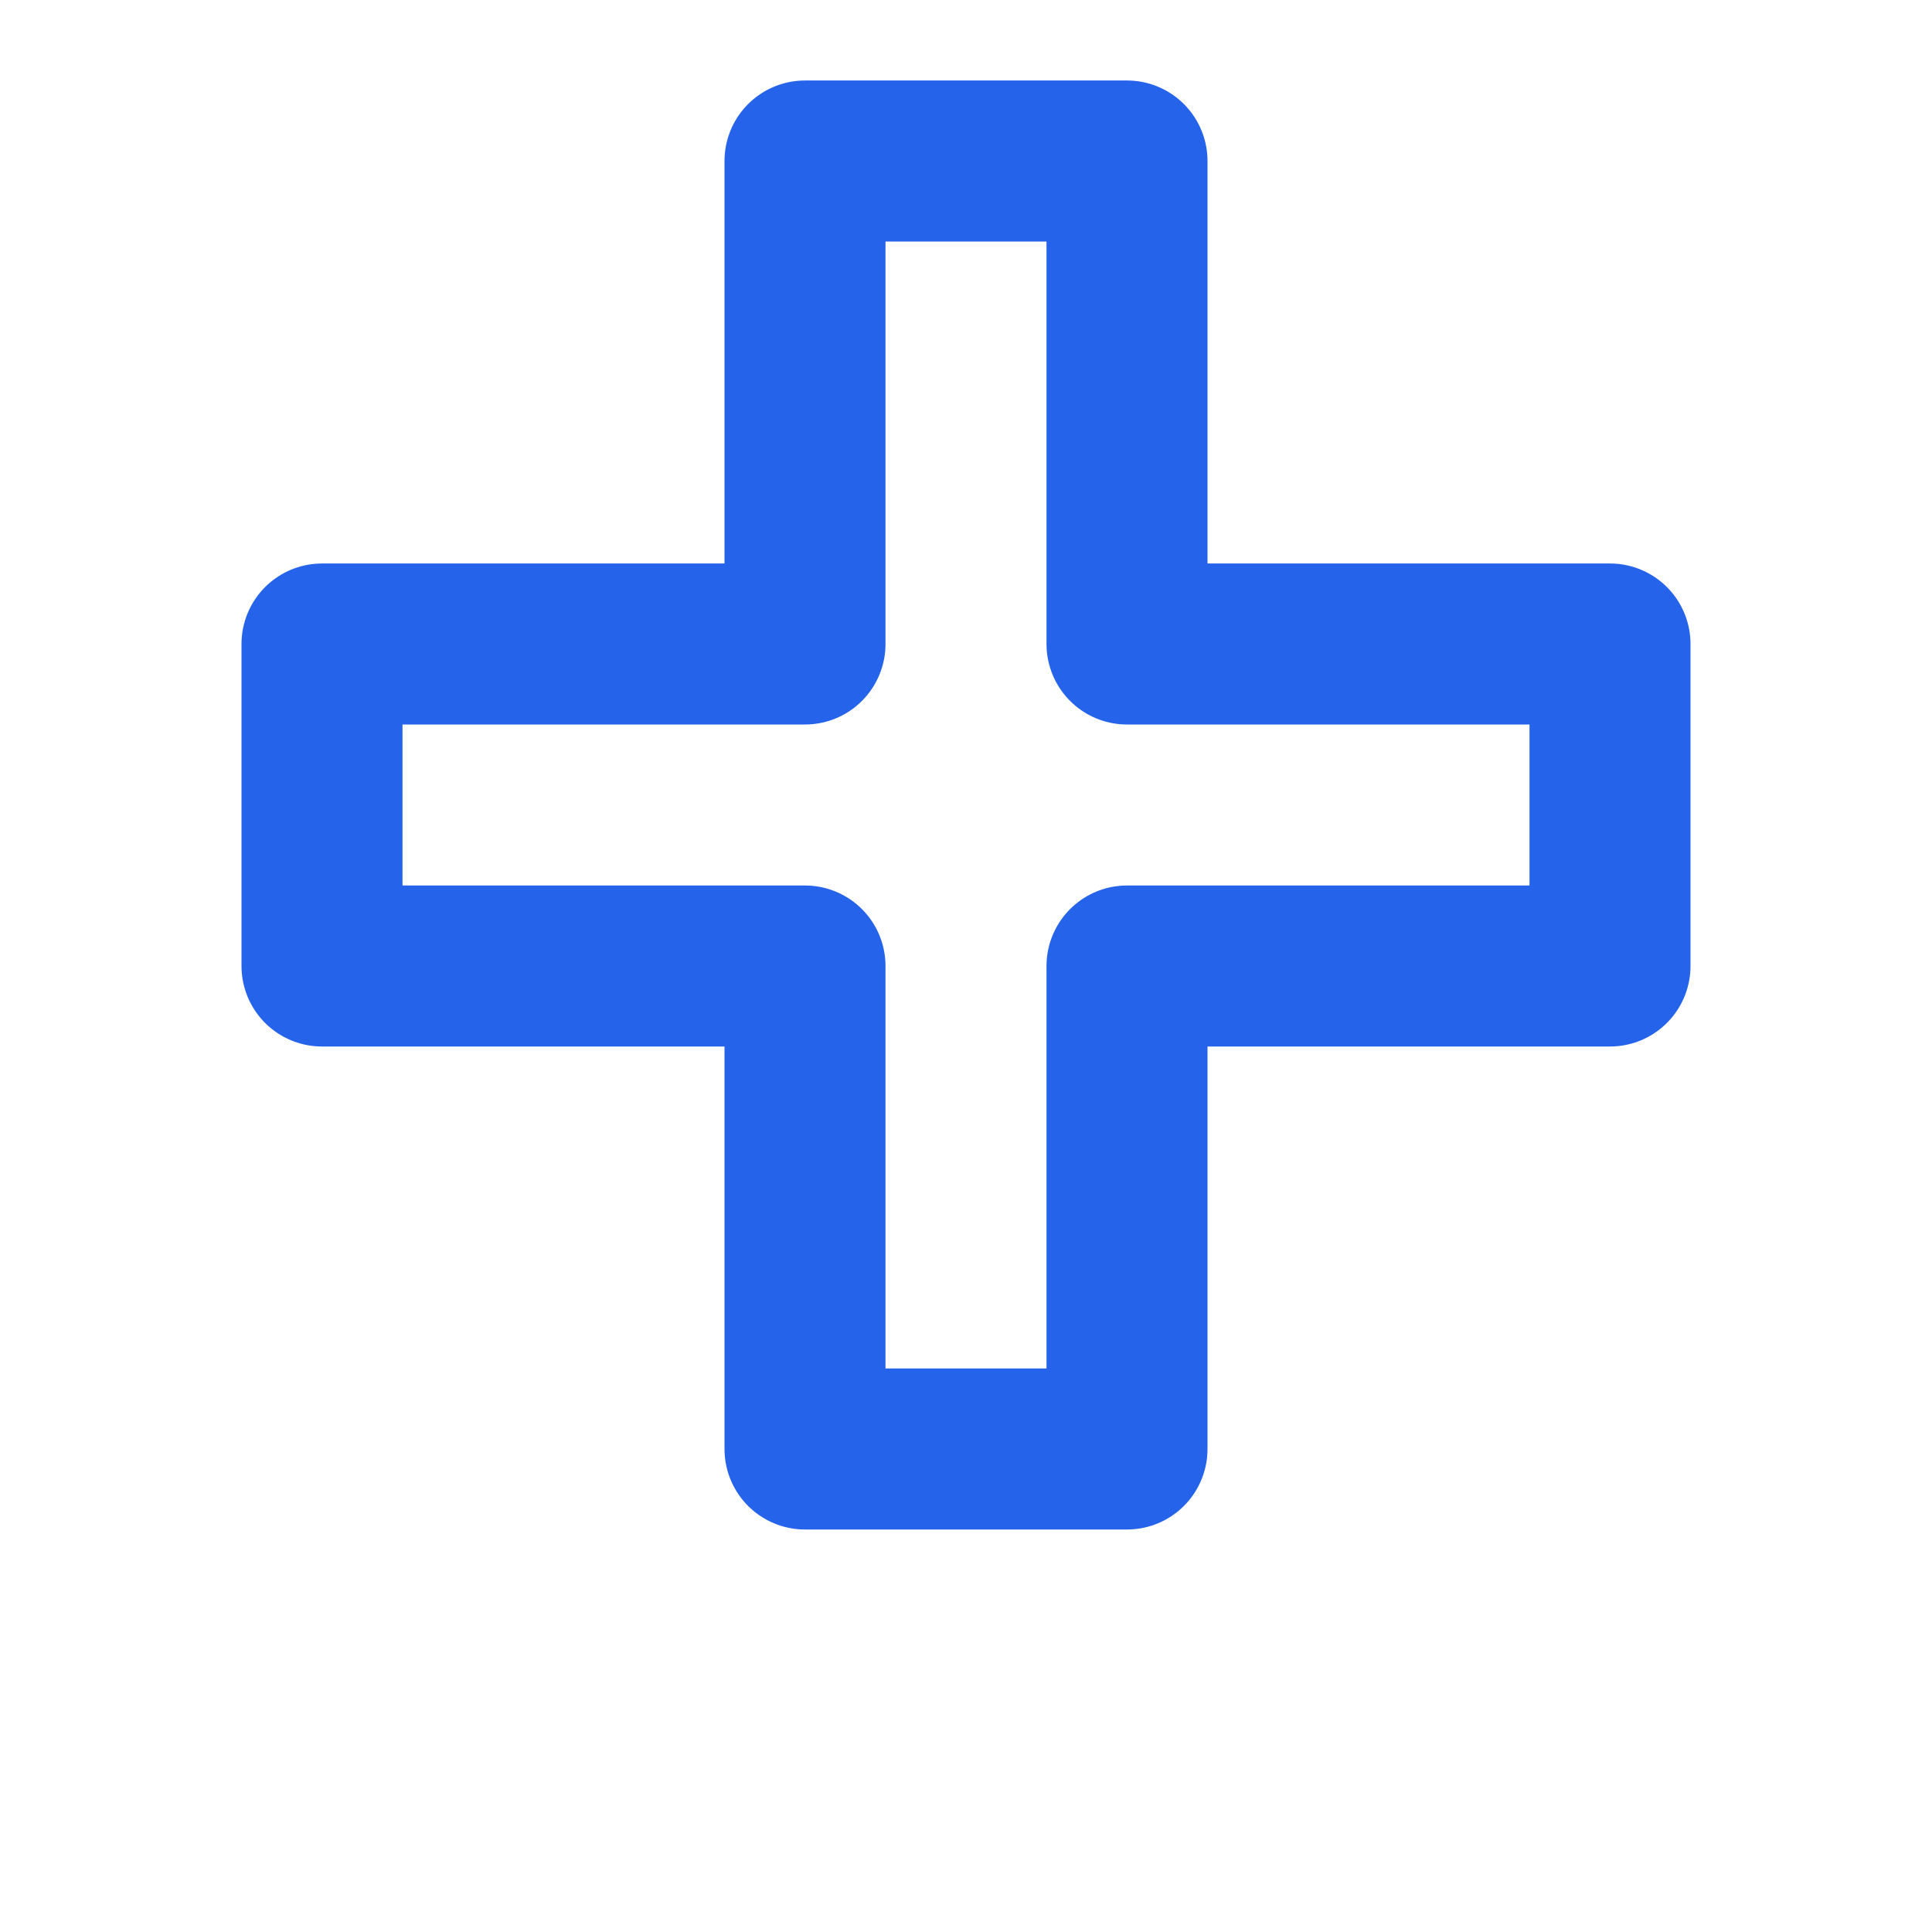 <svg xmlns="http://www.w3.org/2000/svg" width="32" height="32" viewBox="0 0 24 24" fill="none" stroke="#2563eb" stroke-width="2" stroke-linecap="round" stroke-linejoin="round">
  <path d="M10 2h4v6h6v4h-6v6h-4v-6H4v-4h6z"></path>
</svg>
